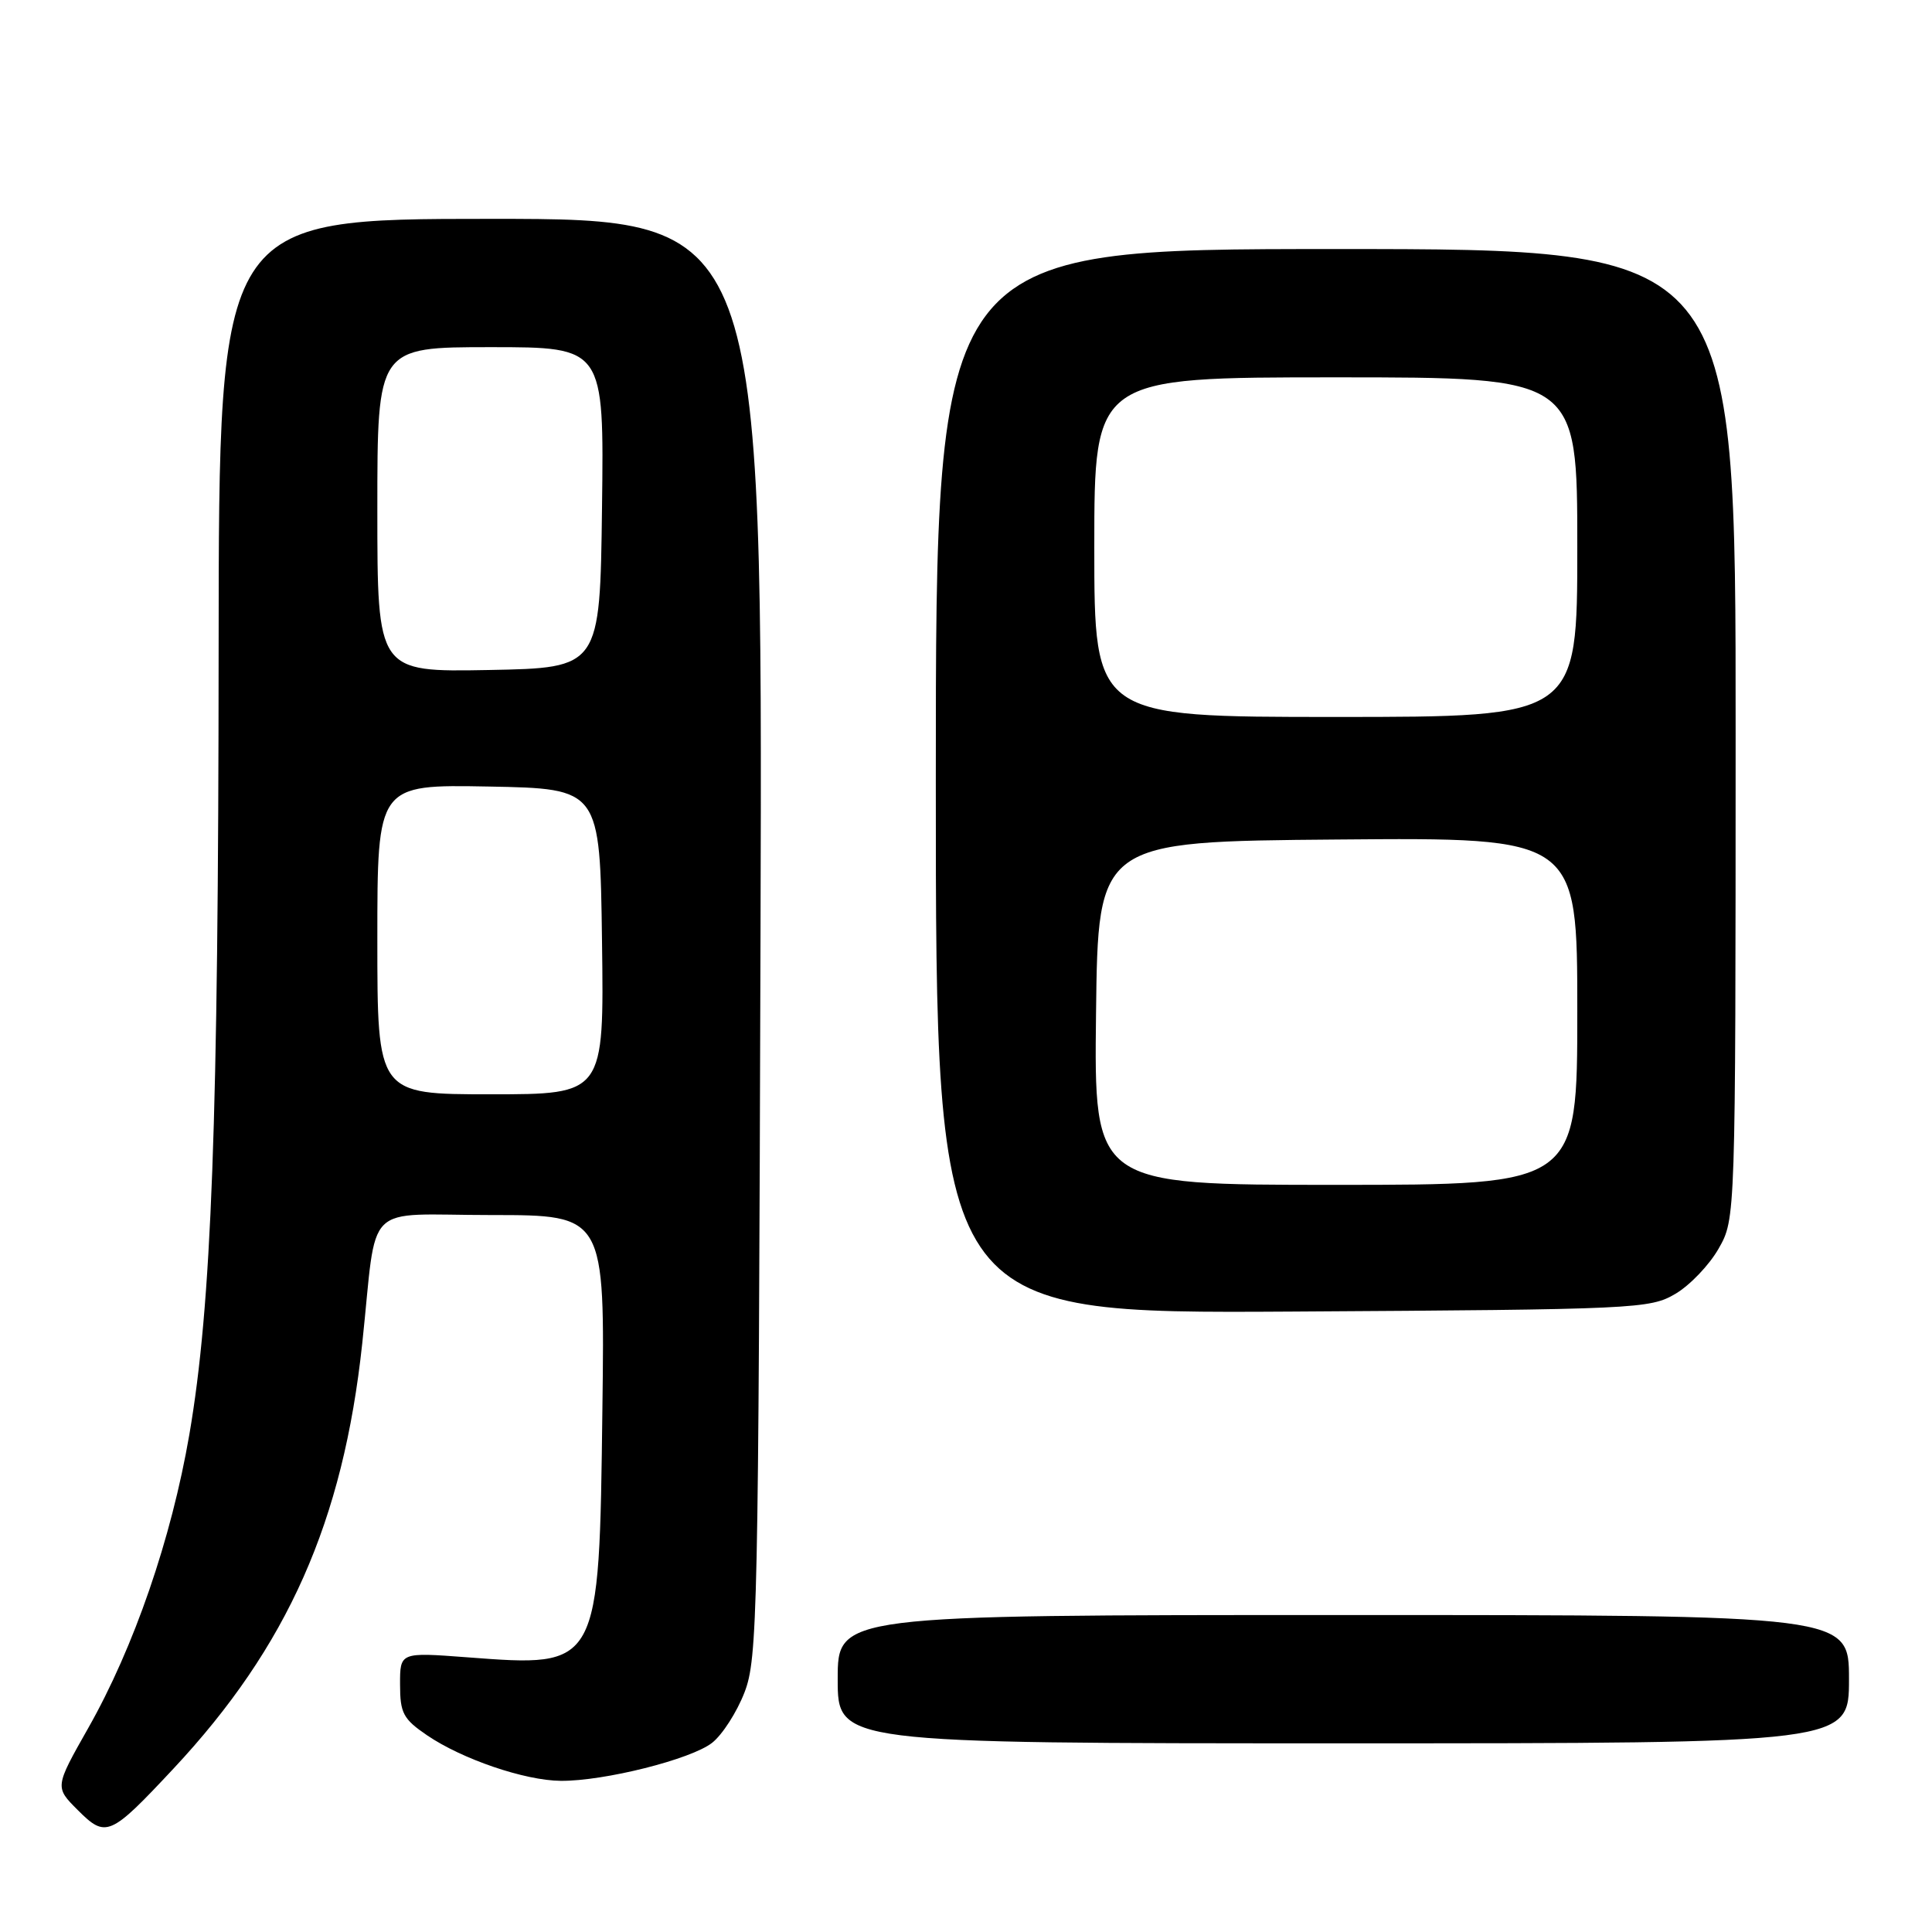 <?xml version="1.0" encoding="UTF-8" standalone="no"?>
<!DOCTYPE svg PUBLIC "-//W3C//DTD SVG 1.1//EN" "http://www.w3.org/Graphics/SVG/1.1/DTD/svg11.dtd" >
<svg xmlns="http://www.w3.org/2000/svg" xmlns:xlink="http://www.w3.org/1999/xlink" version="1.1" viewBox="0 0 256 256">
 <g >
 <path fill="currentColor"
d=" M 22.98 234.36 C 38.11 218.18 45.47 201.62 48.00 178.00 C 50.05 158.82 47.86 161.00 65.12 161.00 C 80.15 161.00 80.15 161.00 79.82 186.75 C 79.39 221.09 79.48 220.93 61.89 219.60 C 53.00 218.93 53.00 218.93 53.01 223.21 C 53.01 227.00 53.43 227.78 56.58 229.93 C 61.24 233.10 69.53 235.93 74.30 235.97 C 80.03 236.02 91.58 233.12 94.36 230.93 C 95.71 229.87 97.64 226.87 98.65 224.25 C 100.38 219.78 100.50 213.93 100.77 124.25 C 101.06 29.00 101.06 29.00 65.03 29.00 C 29.00 29.00 29.00 29.00 28.97 85.75 C 28.94 148.85 28.04 172.91 25.09 190.08 C 22.71 203.90 17.76 218.27 11.69 228.98 C 7.26 236.80 7.26 236.80 10.30 239.84 C 14.04 243.58 14.57 243.35 22.98 234.36 Z  M 245.00 222.50 C 245.00 214.00 245.00 214.00 178.00 214.00 C 111.00 214.00 111.00 214.00 111.00 222.50 C 111.00 231.00 111.00 231.00 178.00 231.00 C 245.00 231.00 245.00 231.00 245.00 222.50 Z  M 222.00 171.44 C 223.92 170.31 226.50 167.61 227.73 165.44 C 229.97 161.50 229.97 161.50 229.98 97.25 C 230.00 33.00 230.00 33.00 177.00 33.00 C 124.00 33.00 124.00 33.00 124.00 103.54 C 124.00 174.07 124.00 174.07 171.25 173.79 C 216.85 173.51 218.62 173.43 222.00 171.44 Z  M 50.00 124.47 C 50.00 103.95 50.00 103.95 64.75 104.22 C 79.50 104.50 79.50 104.50 79.77 124.75 C 80.04 145.00 80.04 145.00 65.02 145.00 C 50.00 145.00 50.00 145.00 50.00 124.47 Z  M 50.00 67.53 C 50.00 46.00 50.00 46.00 65.02 46.00 C 80.04 46.00 80.04 46.00 79.77 67.25 C 79.50 88.50 79.50 88.50 64.75 88.78 C 50.00 89.05 50.00 89.05 50.00 67.53 Z  M 145.23 134.25 C 145.50 111.50 145.50 111.50 177.25 111.24 C 209.00 110.97 209.00 110.97 209.00 133.99 C 209.00 157.00 209.00 157.00 176.98 157.00 C 144.96 157.00 144.96 157.00 145.23 134.25 Z  M 145.00 72.50 C 145.00 50.00 145.00 50.00 177.00 50.00 C 209.00 50.00 209.00 50.00 209.00 72.50 C 209.00 95.00 209.00 95.00 177.00 95.00 C 145.00 95.00 145.00 95.00 145.00 72.50 Z "/>
</g>
</svg>